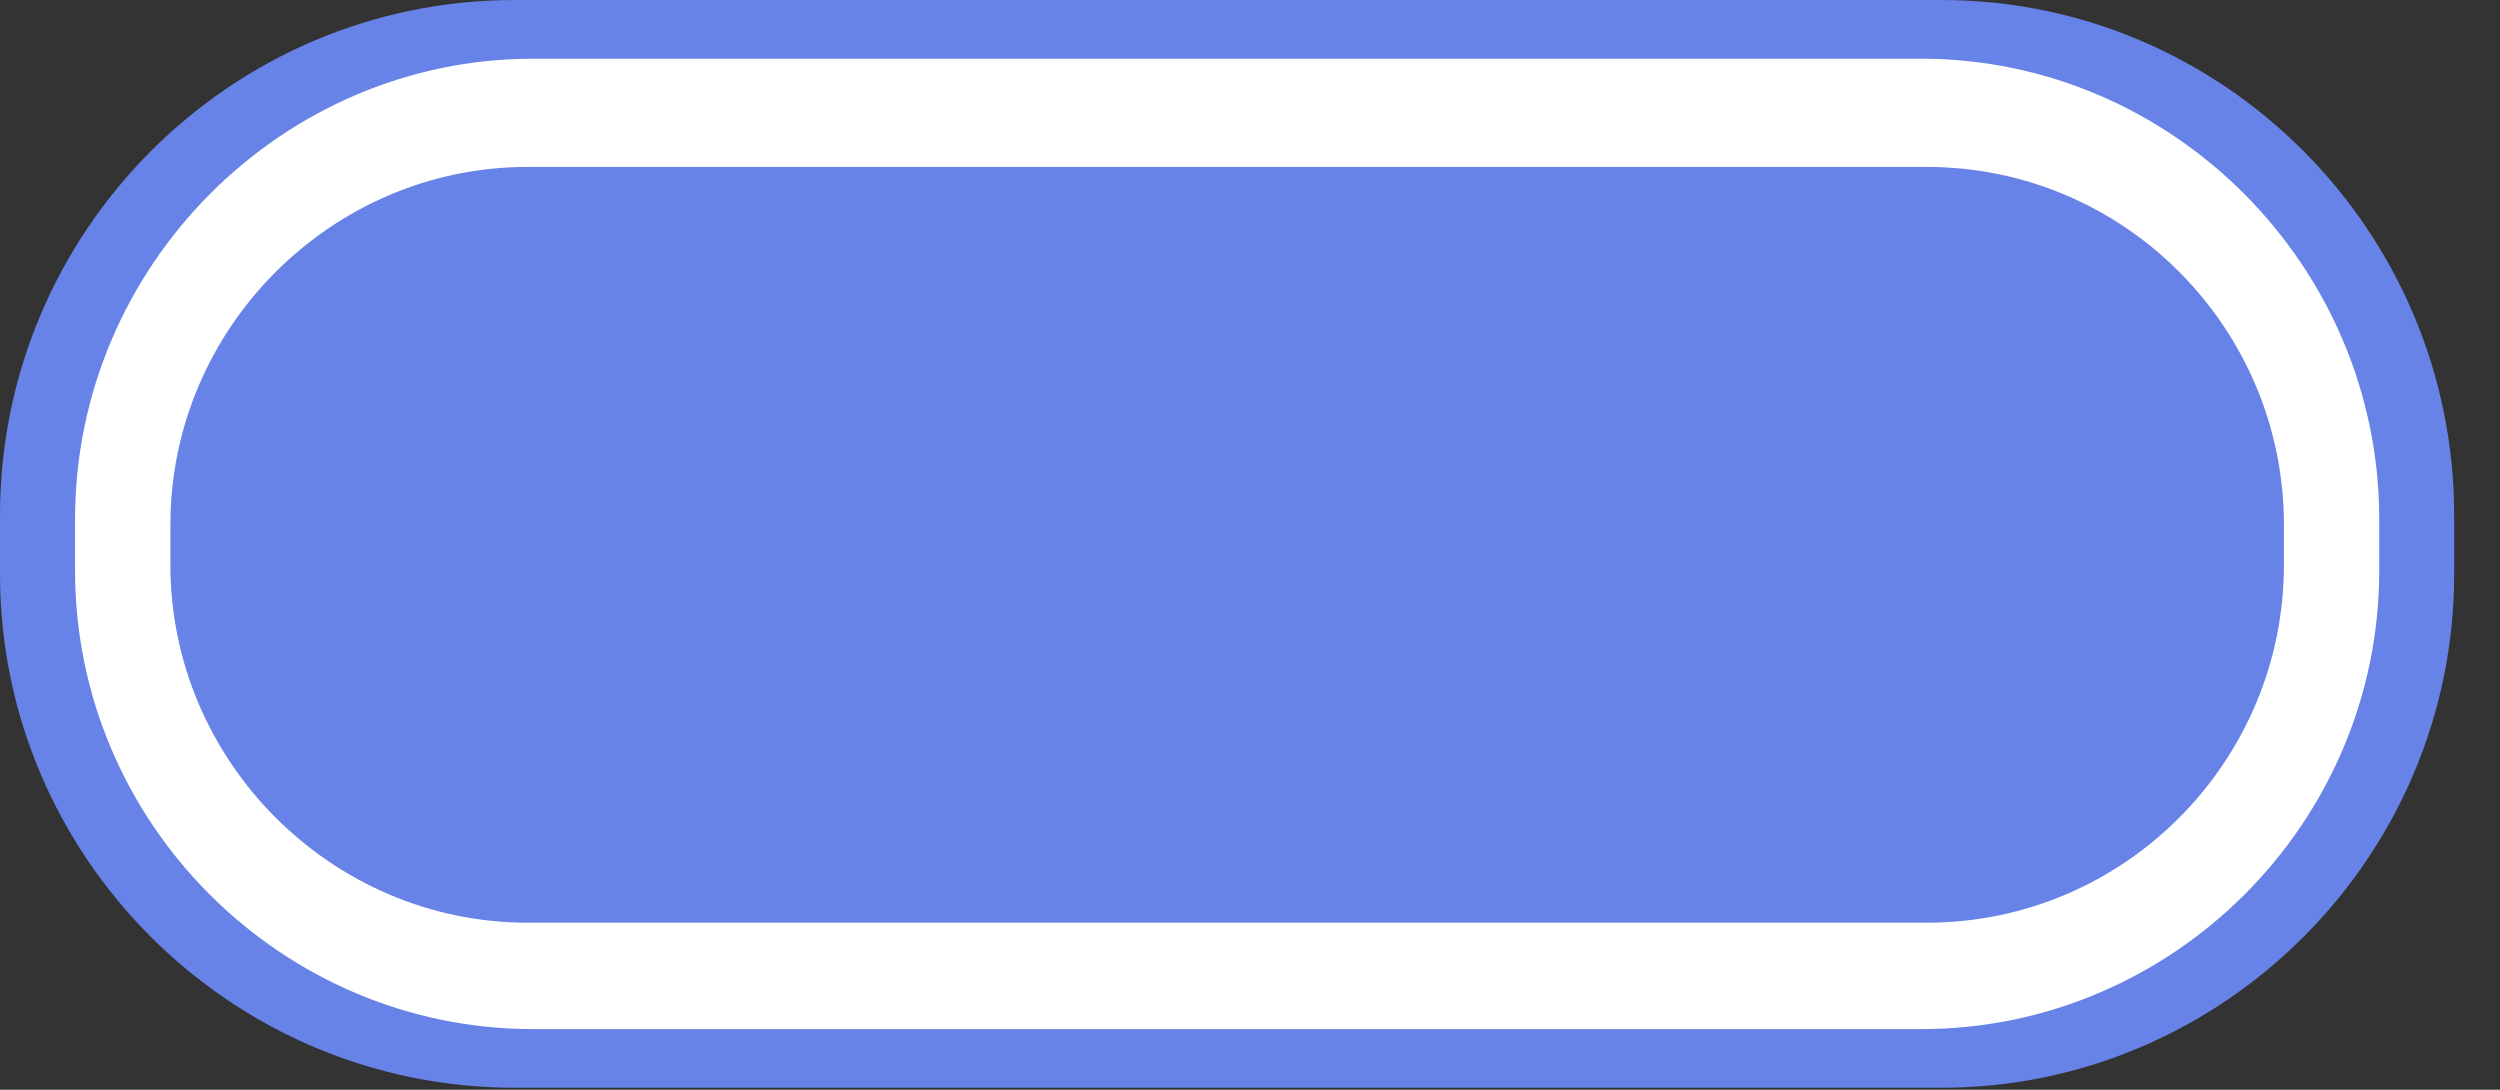 <svg width="39" height="17" viewBox="0 0 39 17" fill="none" xmlns="http://www.w3.org/2000/svg">
<rect x="0" y="0" width="39" height="17" fill="#333333" stroke="none"/>
<g clip-path="url(#clip0)">
<path fill-rule="evenodd" clip-rule="evenodd" d="M8.029 0H30.285C34.685 0 38.285 3.605 38.285 8.041V8.957C38.285 13.363 34.685 16.969 30.285 16.969H8.029C3.601 16.969 0 13.364 0 8.958V8.042C0 3.606 3.601 0 8.029 0Z" fill="#6883E7"/>
<path fill-rule="evenodd" clip-rule="evenodd" d="M8.314 0.916H29.971C33.887 0.916 37.116 4.15 37.116 8.099V8.9C37.116 12.849 33.887 16.054 29.971 16.054H8.314C4.4 16.054 1.171 12.849 1.171 8.9V8.099C1.172 4.15 4.4 0.916 8.314 0.916Z" fill="white"/>
<path fill-rule="evenodd" clip-rule="evenodd" d="M8.229 2.604H30.057C33.143 2.604 35.629 5.122 35.629 8.184V8.814C35.629 11.875 33.143 14.394 30.057 14.394H8.229C5.171 14.394 2.658 11.874 2.658 8.814V8.184C2.658 5.123 5.172 2.604 8.229 2.604Z" fill="#6883E7"/>
</g>
<defs>
<clipPath id="clip0">
<path d="M0 0H38.286V16.969H0V0Z" fill="white"/>
</clipPath>
</defs>
</svg>
